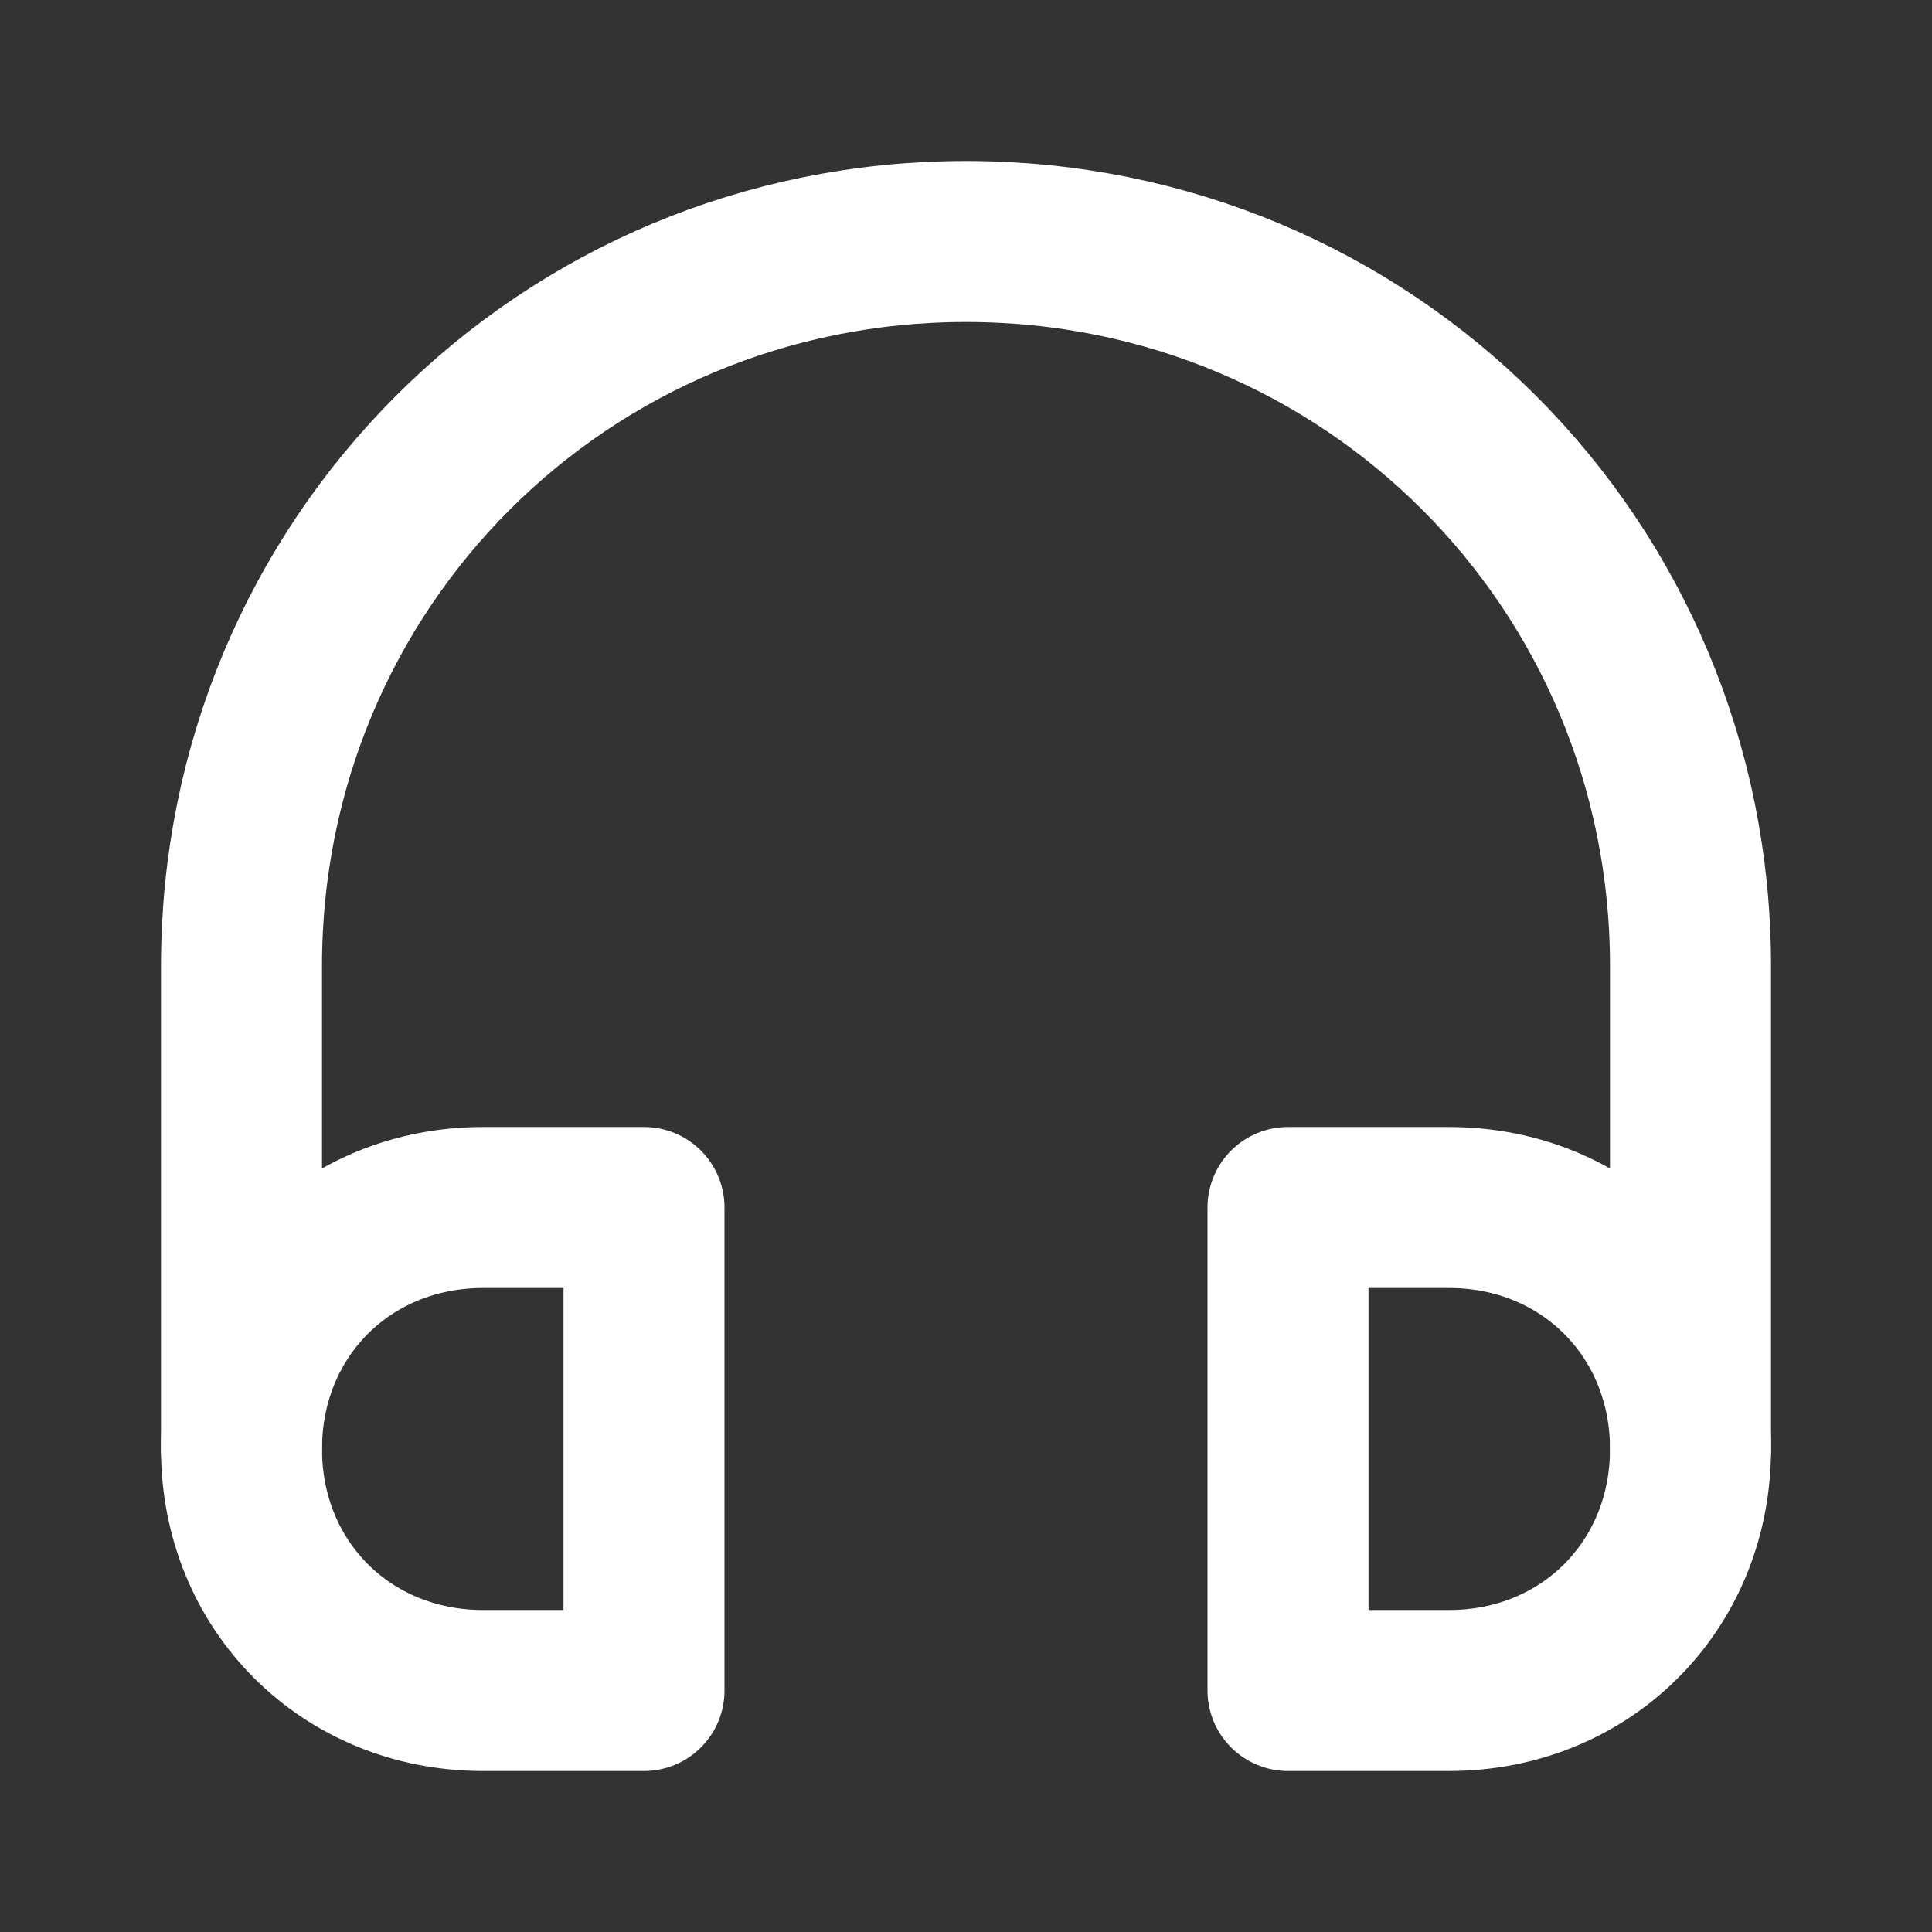 <svg fill="none" height="24" viewBox="0 0 24 24" width="24" xmlns="http://www.w3.org/2000/svg"><rect x="0" y="0" width="24" height="24" fill="#333333" stroke="none"/><g stroke="#fff" stroke-linecap="round" stroke-linejoin="round" stroke-width="2"><path d="m3 18v-6c0-5 4-9 9-9s9 4 9 9v3 3"/><path d="m3 18c0-1.7 1.3-3 3-3h2v6h-2c-1.7 0-3-1.3-3-3z"/><path d="m18 15c1.7 0 3 1.3 3 3s-1.3 3-3 3h-2v-6z"/></g></svg>